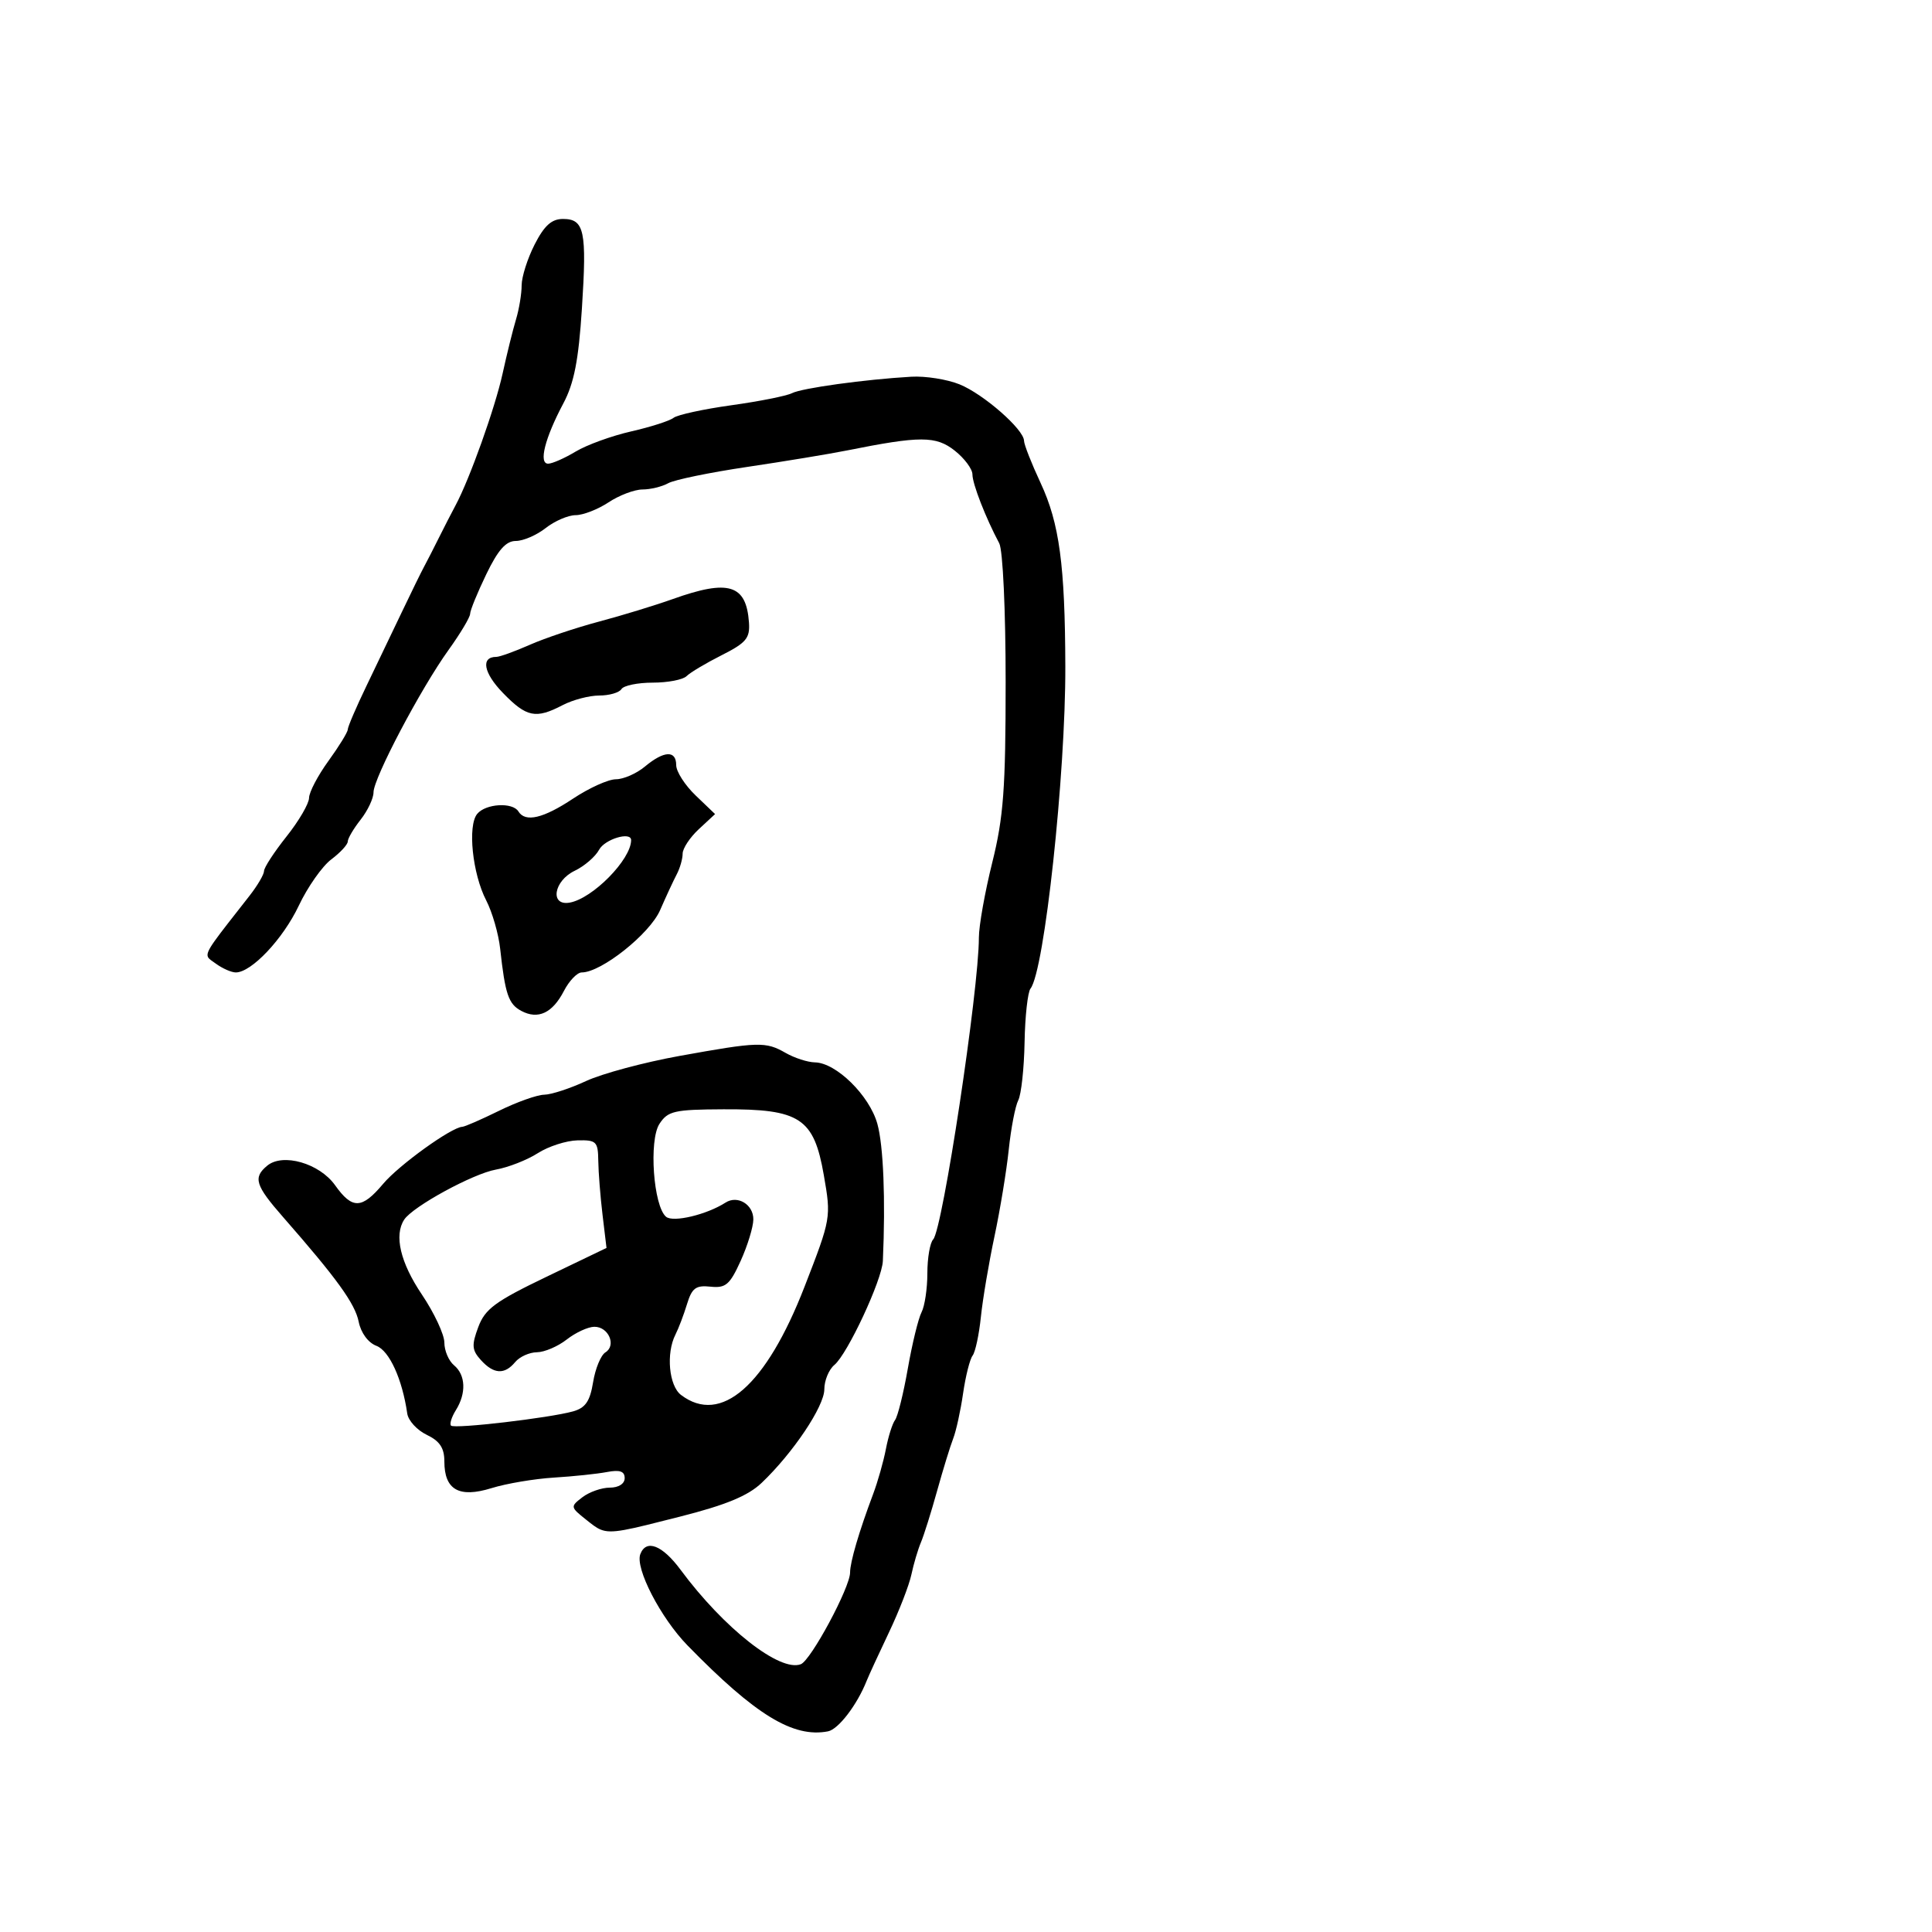 <svg xmlns="http://www.w3.org/2000/svg" width="300" height="300" viewBox="0 0 300 300" version="1.1">
  <defs/>
  <path d="M105.5,163.968 C117.812,161.746 118.879,161.716 122,163.5 C123.375,164.286 125.417,164.945 126.538,164.965 C129.842,165.022 135.006,170.101 136.234,174.5 C137.179,177.886 137.517,186.284 137.09,195.806 C136.957,198.77 131.6,210.257 129.562,211.949 C128.703,212.662 128,214.367 128,215.738 C128,218.371 123.139,225.625 118.268,230.261 C116.149,232.278 112.725,233.692 105.556,235.511 C97.275,237.612 95.002,238.222 93.267,237.513 C92.549,237.22 91.923,236.699 91,235.965 C88.554,234.018 88.542,233.943 90.441,232.487 C91.509,231.669 93.421,231 94.691,231 C96.059,231 97,230.399 97,229.525 C97,228.455 96.245,228.195 94.25,228.576 C92.737,228.866 89.025,229.255 86,229.441 C82.975,229.627 78.622,230.363 76.327,231.076 C71.287,232.641 69,231.348 69,226.932 C69,224.842 68.29,223.769 66.262,222.797 C64.756,222.075 63.395,220.588 63.237,219.492 C62.465,214.144 60.462,209.746 58.448,208.98 C57.165,208.493 56.044,206.968 55.698,205.242 C55.136,202.431 52.328,198.542 43.968,189 C39.639,184.059 39.265,182.855 41.489,181.009 C43.913,178.997 49.602,180.632 52.027,184.038 C54.712,187.809 56.177,187.767 59.497,183.822 C61.948,180.909 70.09,175.043 71.785,174.969 C72.178,174.952 74.75,173.831 77.5,172.478 C80.25,171.125 83.4,170.004 84.5,169.987 C85.6,169.97 88.525,169.015 91,167.865 C93.475,166.714 100,164.961 105.5,163.968 Z M83.02,37.96 C84.517,35.027 85.656,34 87.413,34 C90.748,34 91.138,35.84 90.36,47.89 C89.839,55.959 89.148,59.493 87.472,62.646 C84.607,68.038 83.608,72 85.113,72 C85.746,72 87.667,71.155 89.382,70.122 C91.097,69.089 94.975,67.68 98,66.991 C101.025,66.302 103.989,65.353 104.587,64.882 C105.185,64.411 109.223,63.532 113.561,62.928 C117.898,62.325 122.133,61.481 122.973,61.054 C124.528,60.261 134.264,58.918 141.5,58.497 C143.7,58.369 147.075,58.903 149,59.683 C152.719,61.19 158.993,66.683 159.01,68.446 C159.015,69.026 160.174,71.975 161.586,75 C164.502,81.251 165.378,87.754 165.423,103.5 C165.471,120.253 162.173,150.775 160.019,153.5 C159.584,154.05 159.168,157.808 159.095,161.852 C159.021,165.896 158.58,169.946 158.114,170.852 C157.649,171.758 156.985,175.2 156.64,178.5 C156.295,181.8 155.296,187.875 154.419,192 C153.543,196.125 152.594,201.75 152.31,204.5 C152.026,207.25 151.447,209.95 151.023,210.5 C150.599,211.05 149.934,213.696 149.545,216.38 C149.157,219.064 148.466,222.214 148.01,223.38 C147.554,224.546 146.431,228.2 145.514,231.5 C144.597,234.8 143.467,238.4 143.001,239.5 C142.536,240.6 141.869,242.85 141.52,244.5 C141.17,246.15 139.598,250.2 138.026,253.5 C136.455,256.8 134.901,260.175 134.573,261 C133.092,264.732 130.185,268.53 128.569,268.843 C123.162,269.89 117.285,266.295 106.755,255.5 C102.583,251.222 98.593,243.503 99.429,241.325 C100.34,238.952 102.841,239.923 105.675,243.75 C112.404,252.839 121.097,259.667 124.349,258.42 C125.919,257.817 132,246.5 132,244.181 C132,242.555 133.391,237.818 135.578,232 C136.301,230.075 137.194,226.925 137.562,225 C137.93,223.075 138.57,221.05 138.985,220.5 C139.4,219.95 140.292,216.35 140.967,212.5 C141.642,208.65 142.601,204.719 143.097,203.764 C143.594,202.809 144,200.086 144,197.714 C144,195.341 144.408,192.973 144.907,192.45 C146.369,190.92 152,153.712 152,145.586 C152,143.765 152.935,138.518 154.078,133.927 C155.828,126.895 156.155,122.478 156.156,105.901 C156.156,94.777 155.724,85.413 155.162,84.361 C153.061,80.427 151,75.133 151,73.671 C151,72.832 149.762,71.168 148.25,69.974 C145.331,67.67 142.902,67.666 131.5,69.949 C128.75,70.499 121.775,71.651 116,72.507 C110.225,73.364 104.719,74.5 103.764,75.032 C102.809,75.565 101.009,76.003 99.764,76.007 C98.519,76.01 96.15,76.907 94.5,78 C92.85,79.093 90.548,79.99 89.385,79.993 C88.222,79.997 86.126,80.9 84.727,82 C83.329,83.1 81.244,84 80.095,84 C78.565,84 77.334,85.391 75.502,89.187 C74.126,92.04 73,94.799 73,95.318 C73,95.837 71.489,98.364 69.643,100.934 C65.309,106.966 58,120.839 58,123.032 C58,123.966 57.1,125.874 56,127.273 C54.9,128.671 54,130.2 54,130.67 C54,131.141 52.849,132.39 51.443,133.446 C50.036,134.502 47.763,137.738 46.392,140.637 C43.945,145.809 39.048,151 36.614,151 C35.937,151 34.539,150.383 33.508,149.629 C32.901,149.185 32.436,148.945 32.279,148.575 C31.906,147.69 33.302,146.058 38.75,139.089 C39.987,137.506 41,135.777 41,135.246 C41,134.716 42.571,132.306 44.49,129.891 C46.41,127.476 47.985,124.78 47.99,123.9 C47.996,123.02 49.35,120.436 51,118.159 C52.65,115.881 54,113.683 54,113.275 C54,112.867 55.305,109.826 56.9,106.516 C58.494,103.207 60.978,98.025 62.418,95 C63.858,91.975 65.403,88.825 65.85,88 C66.297,87.175 67.334,85.15 68.154,83.5 C68.974,81.85 70.13,79.6 70.723,78.5 C72.912,74.437 76.877,63.337 78.045,58 C78.707,54.975 79.643,51.195 80.125,49.601 C80.606,48.006 81,45.626 81,44.311 C81,42.996 81.909,40.138 83.02,37.96 Z M100.139,119.033 C103.112,116.557 105,116.471 105,118.813 C105,119.81 106.358,121.927 108.019,123.518 L111.037,126.41 L108.519,128.745 C107.133,130.03 106,131.744 106,132.554 C106,133.364 105.588,134.809 105.084,135.764 C104.58,136.719 103.418,139.221 102.502,141.324 C100.893,145.018 93.367,151 90.33,151 C89.627,151 88.381,152.295 87.563,153.879 C85.783,157.319 83.546,158.363 80.939,156.968 C78.953,155.905 78.441,154.394 77.665,147.31 C77.413,145.006 76.437,141.631 75.496,139.81 C73.357,135.672 72.583,128.208 74.103,126.376 C75.427,124.78 79.595,124.535 80.5,126 C81.576,127.74 84.358,127.086 89,124 C91.475,122.355 94.463,121.007 95.639,121.004 C96.816,121.002 98.841,120.115 100.139,119.033 Z M83.5,179.069 C81.85,180.126 78.925,181.272 77,181.615 C73.441,182.25 64.103,187.344 62.765,189.381 C61.168,191.814 62.163,196.041 65.5,201 C67.425,203.861 69,207.226 69,208.478 C69,209.73 69.675,211.315 70.5,212 C72.313,213.505 72.43,216.338 70.788,218.968 C70.121,220.036 69.784,221.117 70.038,221.372 C70.575,221.909 85.31,220.187 88.986,219.158 C90.909,218.619 91.613,217.593 92.096,214.627 C92.439,212.517 93.298,210.434 94.005,209.997 C95.755,208.915 94.488,205.995 92.281,206.022 C91.302,206.034 89.375,206.924 88,208 C86.625,209.076 84.543,209.966 83.372,209.978 C82.202,209.99 80.685,210.675 80,211.5 C78.347,213.491 76.666,213.393 74.671,211.189 C73.273,209.644 73.213,208.889 74.266,206.067 C75.316,203.25 76.895,202.086 84.839,198.267 L94.178,193.778 L93.562,188.639 C93.222,185.813 92.925,182.037 92.901,180.25 C92.861,177.258 92.605,177.006 89.679,177.073 C87.931,177.113 85.15,178.011 83.5,179.069 Z M102.403,174.507 C100.73,177.061 101.46,187.307 103.432,188.943 C104.533,189.857 109.743,188.613 112.66,186.739 C114.53,185.537 117.002,187.036 116.978,189.357 C116.966,190.536 116.079,193.432 115.008,195.793 C113.327,199.496 112.685,200.045 110.327,199.793 C108.052,199.549 107.442,200.001 106.68,202.5 C106.177,204.15 105.368,206.281 104.882,207.236 C103.404,210.146 103.87,215.181 105.75,216.608 C111.953,221.317 118.954,215.182 124.925,199.806 C129.053,189.175 129.071,189.072 127.921,182.469 C126.377,173.603 124.231,172.196 112.338,172.251 C104.705,172.286 103.711,172.511 102.403,174.507 Z M104.5,93.01 C113.158,89.916 115.883,90.76 116.3,96.662 C116.471,99.095 115.866,99.82 112.062,101.738 C109.62,102.97 107.168,104.432 106.612,104.988 C106.055,105.545 103.692,106 101.359,106 C99.026,106 96.84,106.45 96.5,107 C96.16,107.55 94.61,108 93.055,108 C91.501,108 88.94,108.672 87.364,109.494 C83.182,111.675 81.764,111.383 78.084,107.586 C75.077,104.484 74.626,102 77.07,102 C77.593,102 79.929,101.157 82.261,100.127 C84.592,99.097 89.425,97.476 93,96.525 C96.575,95.575 101.75,93.993 104.5,93.01 Z M93.027,131.949 C92.453,133.021 90.75,134.49 89.242,135.213 C85.974,136.779 85.346,140.701 88.45,140.16 C92.021,139.538 98,133.46 98,130.453 C98,129.071 93.908,130.302 93.027,131.949 Z"/>
</svg>

